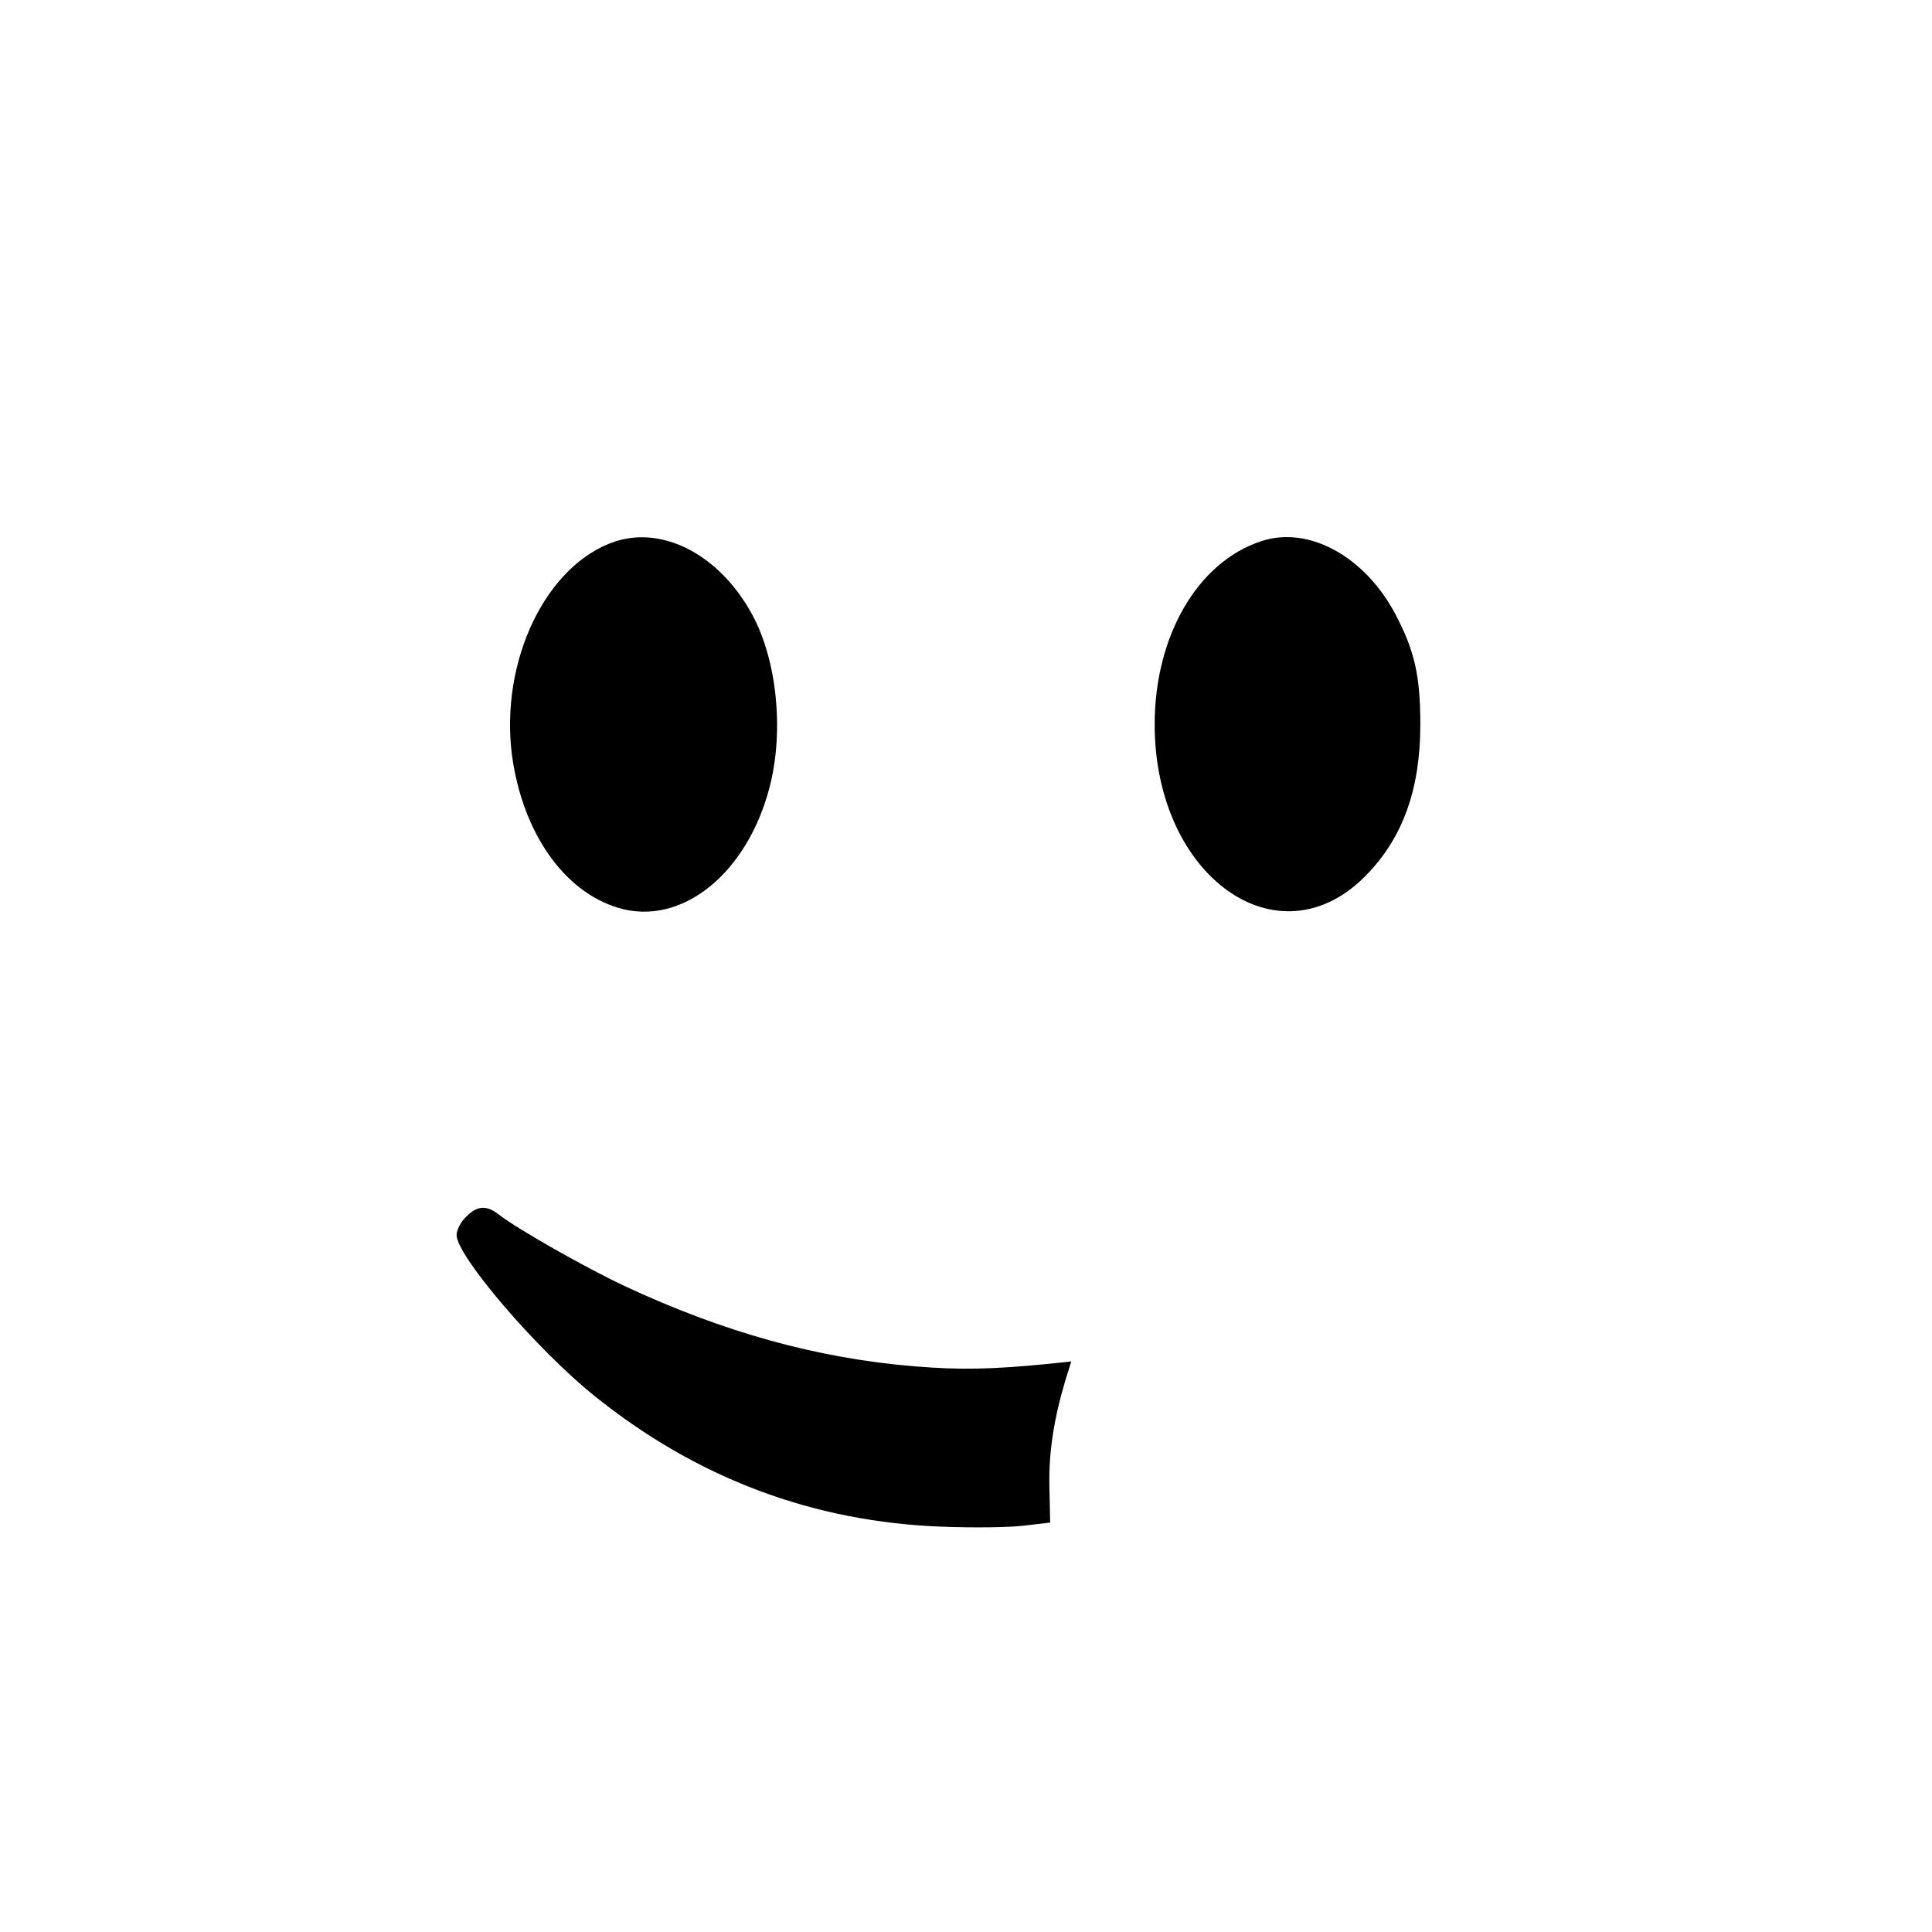 <?xml version="1.0" standalone="no"?>
<!DOCTYPE svg PUBLIC "-//W3C//DTD SVG 20010904//EN"
 "http://www.w3.org/TR/2001/REC-SVG-20010904/DTD/svg10.dtd">
<svg version="1.0" xmlns="http://www.w3.org/2000/svg"
 width="512pt" height="512pt" viewBox="0 0 512 512"
 preserveAspectRatio="xMidYMid meet">

<g transform="translate(0,512) scale(0.1,-0.1)"
fill="#000000" stroke="none">
<path d="M1630 3685 c-183 -61 -306 -317 -273 -568 28 -203 137 -360 282 -403
167 -50 342 91 401 322 38 148 19 335 -47 456 -85 156 -234 235 -363 193z"/>
<path d="M3343 3686 c-169 -55 -283 -251 -283 -486 0 -403 328 -637 560 -400
98 100 144 229 144 400 0 129 -15 196 -67 294 -81 152 -229 233 -354 192z"/>
<path d="M1235 1895 c-14 -13 -25 -35 -25 -48 0 -55 212 -303 365 -426 272
-219 581 -335 925 -347 80 -3 176 -2 214 3 l69 8 -2 95 c-2 92 12 181 43 284
l15 48 -57 -6 c-150 -15 -237 -17 -357 -7 -259 21 -509 91 -770 213 -106 50
-284 151 -334 190 -32 25 -57 23 -86 -7z"/>
</g>
</svg>
